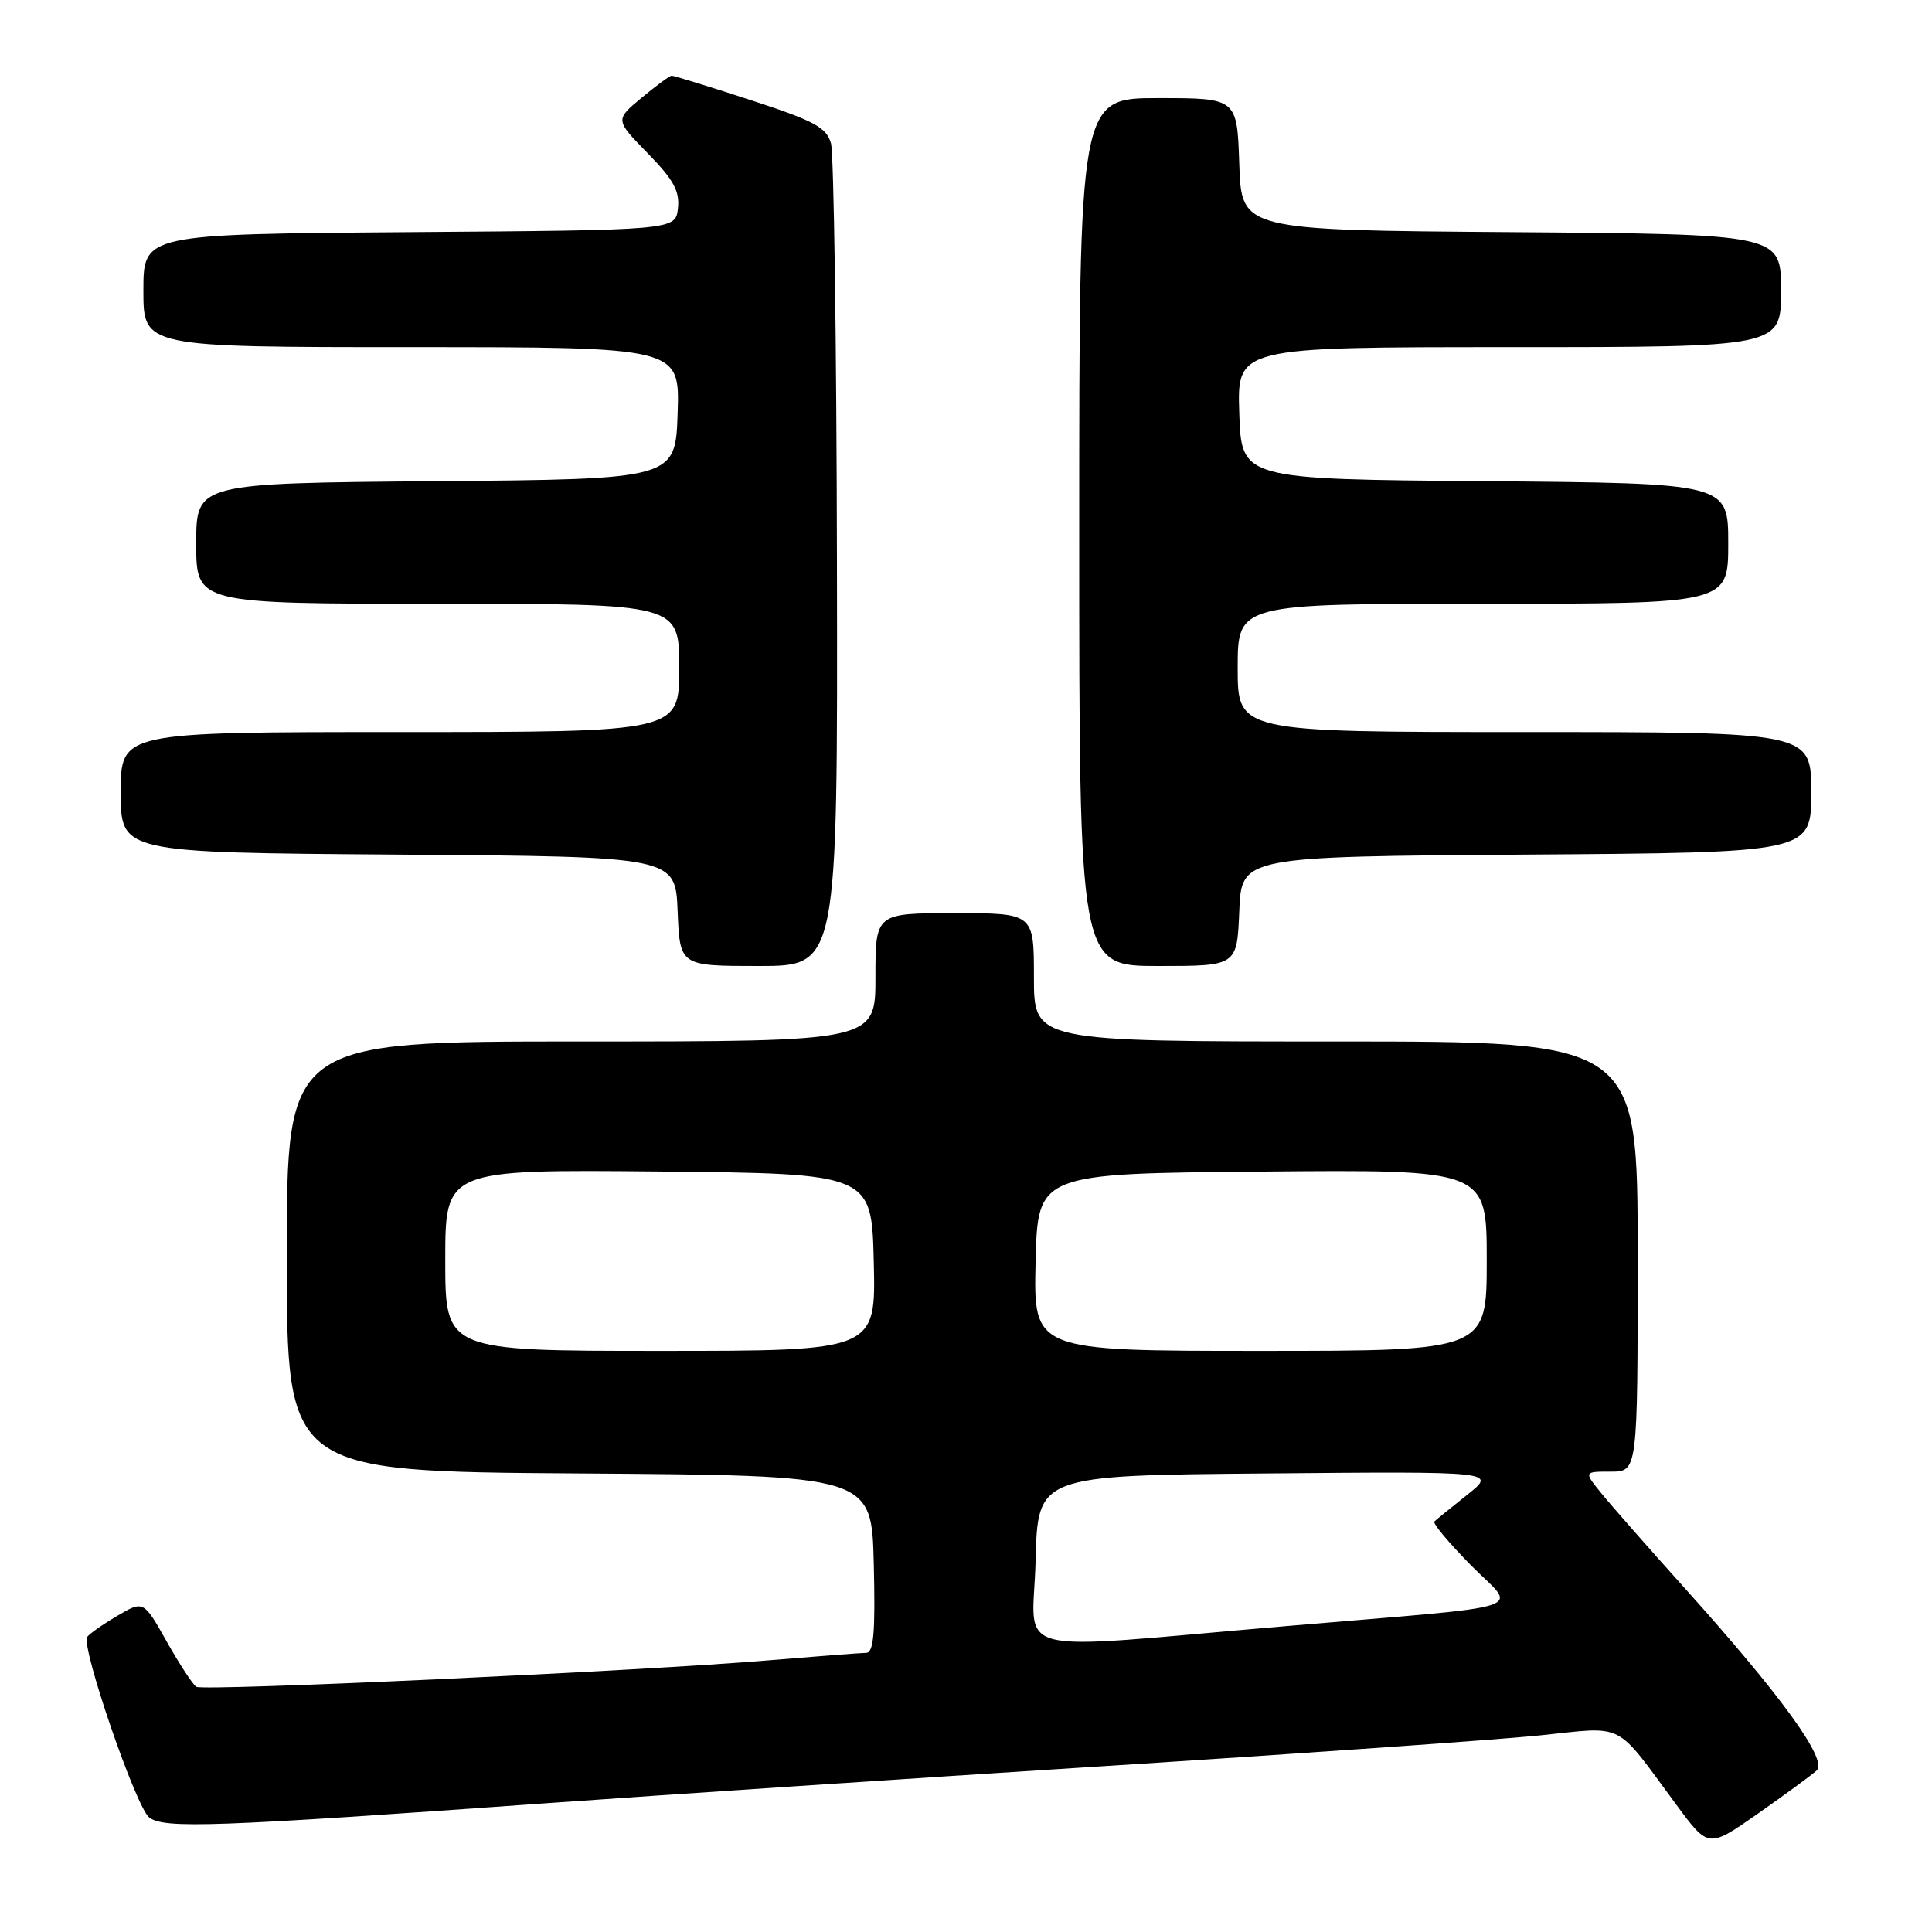 <?xml version="1.0" encoding="UTF-8" standalone="no"?>
<!DOCTYPE svg PUBLIC "-//W3C//DTD SVG 1.1//EN" "http://www.w3.org/Graphics/SVG/1.1/DTD/svg11.dtd" >
<svg xmlns="http://www.w3.org/2000/svg" xmlns:xlink="http://www.w3.org/1999/xlink" version="1.1" viewBox="0 0 256 256">
 <g >
 <path fill="currentColor"
d=" M 240.72 234.60 C 242.23 233.23 236.04 224.68 223.20 210.40 C 218.41 205.07 213.45 199.43 212.18 197.86 C 209.86 195.00 209.86 195.00 213.43 195.00 C 217.00 195.00 217.00 195.00 217.00 166.50 C 217.00 138.00 217.00 138.00 177.00 138.00 C 137.00 138.00 137.00 138.00 137.00 129.50 C 137.00 121.00 137.00 121.00 126.50 121.00 C 116.00 121.00 116.00 121.00 116.00 129.50 C 116.00 138.00 116.00 138.00 77.00 138.00 C 38.00 138.00 38.00 138.00 38.00 166.49 C 38.00 194.98 38.00 194.98 76.75 195.24 C 115.50 195.50 115.50 195.50 115.78 207.25 C 116.00 216.28 115.77 219.00 114.78 219.01 C 114.08 219.02 108.33 219.46 102.00 219.99 C 85.30 221.41 26.97 224.10 26.01 223.51 C 25.56 223.23 23.80 220.54 22.10 217.53 C 19.02 212.06 19.02 212.06 15.50 214.13 C 13.57 215.27 11.80 216.52 11.55 216.91 C 10.73 218.25 18.03 239.50 19.77 240.82 C 21.74 242.33 28.25 242.10 72.50 238.93 C 87.35 237.87 120.71 235.65 146.64 234.00 C 172.57 232.35 198.36 230.53 203.95 229.96 C 215.52 228.77 213.82 227.91 222.17 239.20 C 226.38 244.90 226.38 244.90 232.94 240.31 C 236.55 237.78 240.05 235.21 240.72 234.60 Z  M 110.90 74.75 C 110.85 45.46 110.49 20.38 110.11 19.00 C 109.51 16.88 107.92 16.02 99.46 13.26 C 93.98 11.47 89.28 10.02 89.00 10.03 C 88.72 10.04 86.92 11.37 85.00 12.97 C 81.50 15.88 81.50 15.88 85.83 20.31 C 89.26 23.82 90.09 25.34 89.83 27.62 C 89.50 30.50 89.50 30.50 54.25 30.76 C 19.00 31.03 19.00 31.03 19.00 38.51 C 19.00 46.00 19.00 46.00 54.54 46.00 C 90.08 46.00 90.08 46.00 89.79 54.75 C 89.50 63.50 89.50 63.50 57.75 63.76 C 26.00 64.03 26.00 64.03 26.00 72.01 C 26.00 80.00 26.00 80.00 58.00 80.00 C 90.00 80.00 90.00 80.00 90.00 88.50 C 90.00 97.00 90.00 97.00 53.00 97.00 C 16.00 97.00 16.00 97.00 16.00 104.99 C 16.00 112.98 16.00 112.98 52.75 113.24 C 89.50 113.50 89.50 113.50 89.79 120.75 C 90.09 128.00 90.09 128.00 100.54 128.00 C 111.00 128.00 111.00 128.00 110.90 74.75 Z  M 164.21 120.75 C 164.50 113.50 164.50 113.50 202.25 113.24 C 240.00 112.98 240.00 112.98 240.00 104.99 C 240.00 97.00 240.00 97.00 202.00 97.00 C 164.00 97.00 164.00 97.00 164.00 88.50 C 164.00 80.00 164.00 80.00 196.50 80.00 C 229.00 80.00 229.00 80.00 229.00 72.01 C 229.00 64.03 229.00 64.03 196.75 63.76 C 164.50 63.50 164.50 63.50 164.21 54.75 C 163.92 46.00 163.92 46.00 199.96 46.00 C 236.00 46.00 236.00 46.00 236.00 38.51 C 236.00 31.03 236.00 31.03 200.25 30.76 C 164.50 30.50 164.50 30.50 164.21 21.75 C 163.92 13.00 163.92 13.00 153.46 13.00 C 143.00 13.00 143.00 13.00 143.00 70.50 C 143.00 128.00 143.00 128.00 153.46 128.00 C 163.91 128.00 163.91 128.00 164.21 120.75 Z  M 137.22 206.86 C 137.50 195.50 137.50 195.50 167.91 195.24 C 198.31 194.97 198.31 194.97 194.41 198.07 C 192.26 199.78 190.30 201.37 190.06 201.61 C 189.82 201.85 192.01 204.47 194.93 207.43 C 201.01 213.58 203.97 212.61 170.50 215.46 C 132.73 218.67 136.89 219.75 137.22 206.86 Z  M 59.00 166.98 C 59.00 154.97 59.00 154.97 87.25 155.23 C 115.50 155.50 115.50 155.50 115.78 167.25 C 116.06 179.00 116.06 179.00 87.53 179.00 C 59.00 179.00 59.00 179.00 59.00 166.98 Z  M 137.22 167.25 C 137.50 155.50 137.50 155.50 167.25 155.24 C 197.00 154.97 197.00 154.97 197.00 166.99 C 197.00 179.00 197.00 179.00 166.97 179.00 C 136.94 179.00 136.94 179.00 137.22 167.25 Z "/>
</g>
</svg>